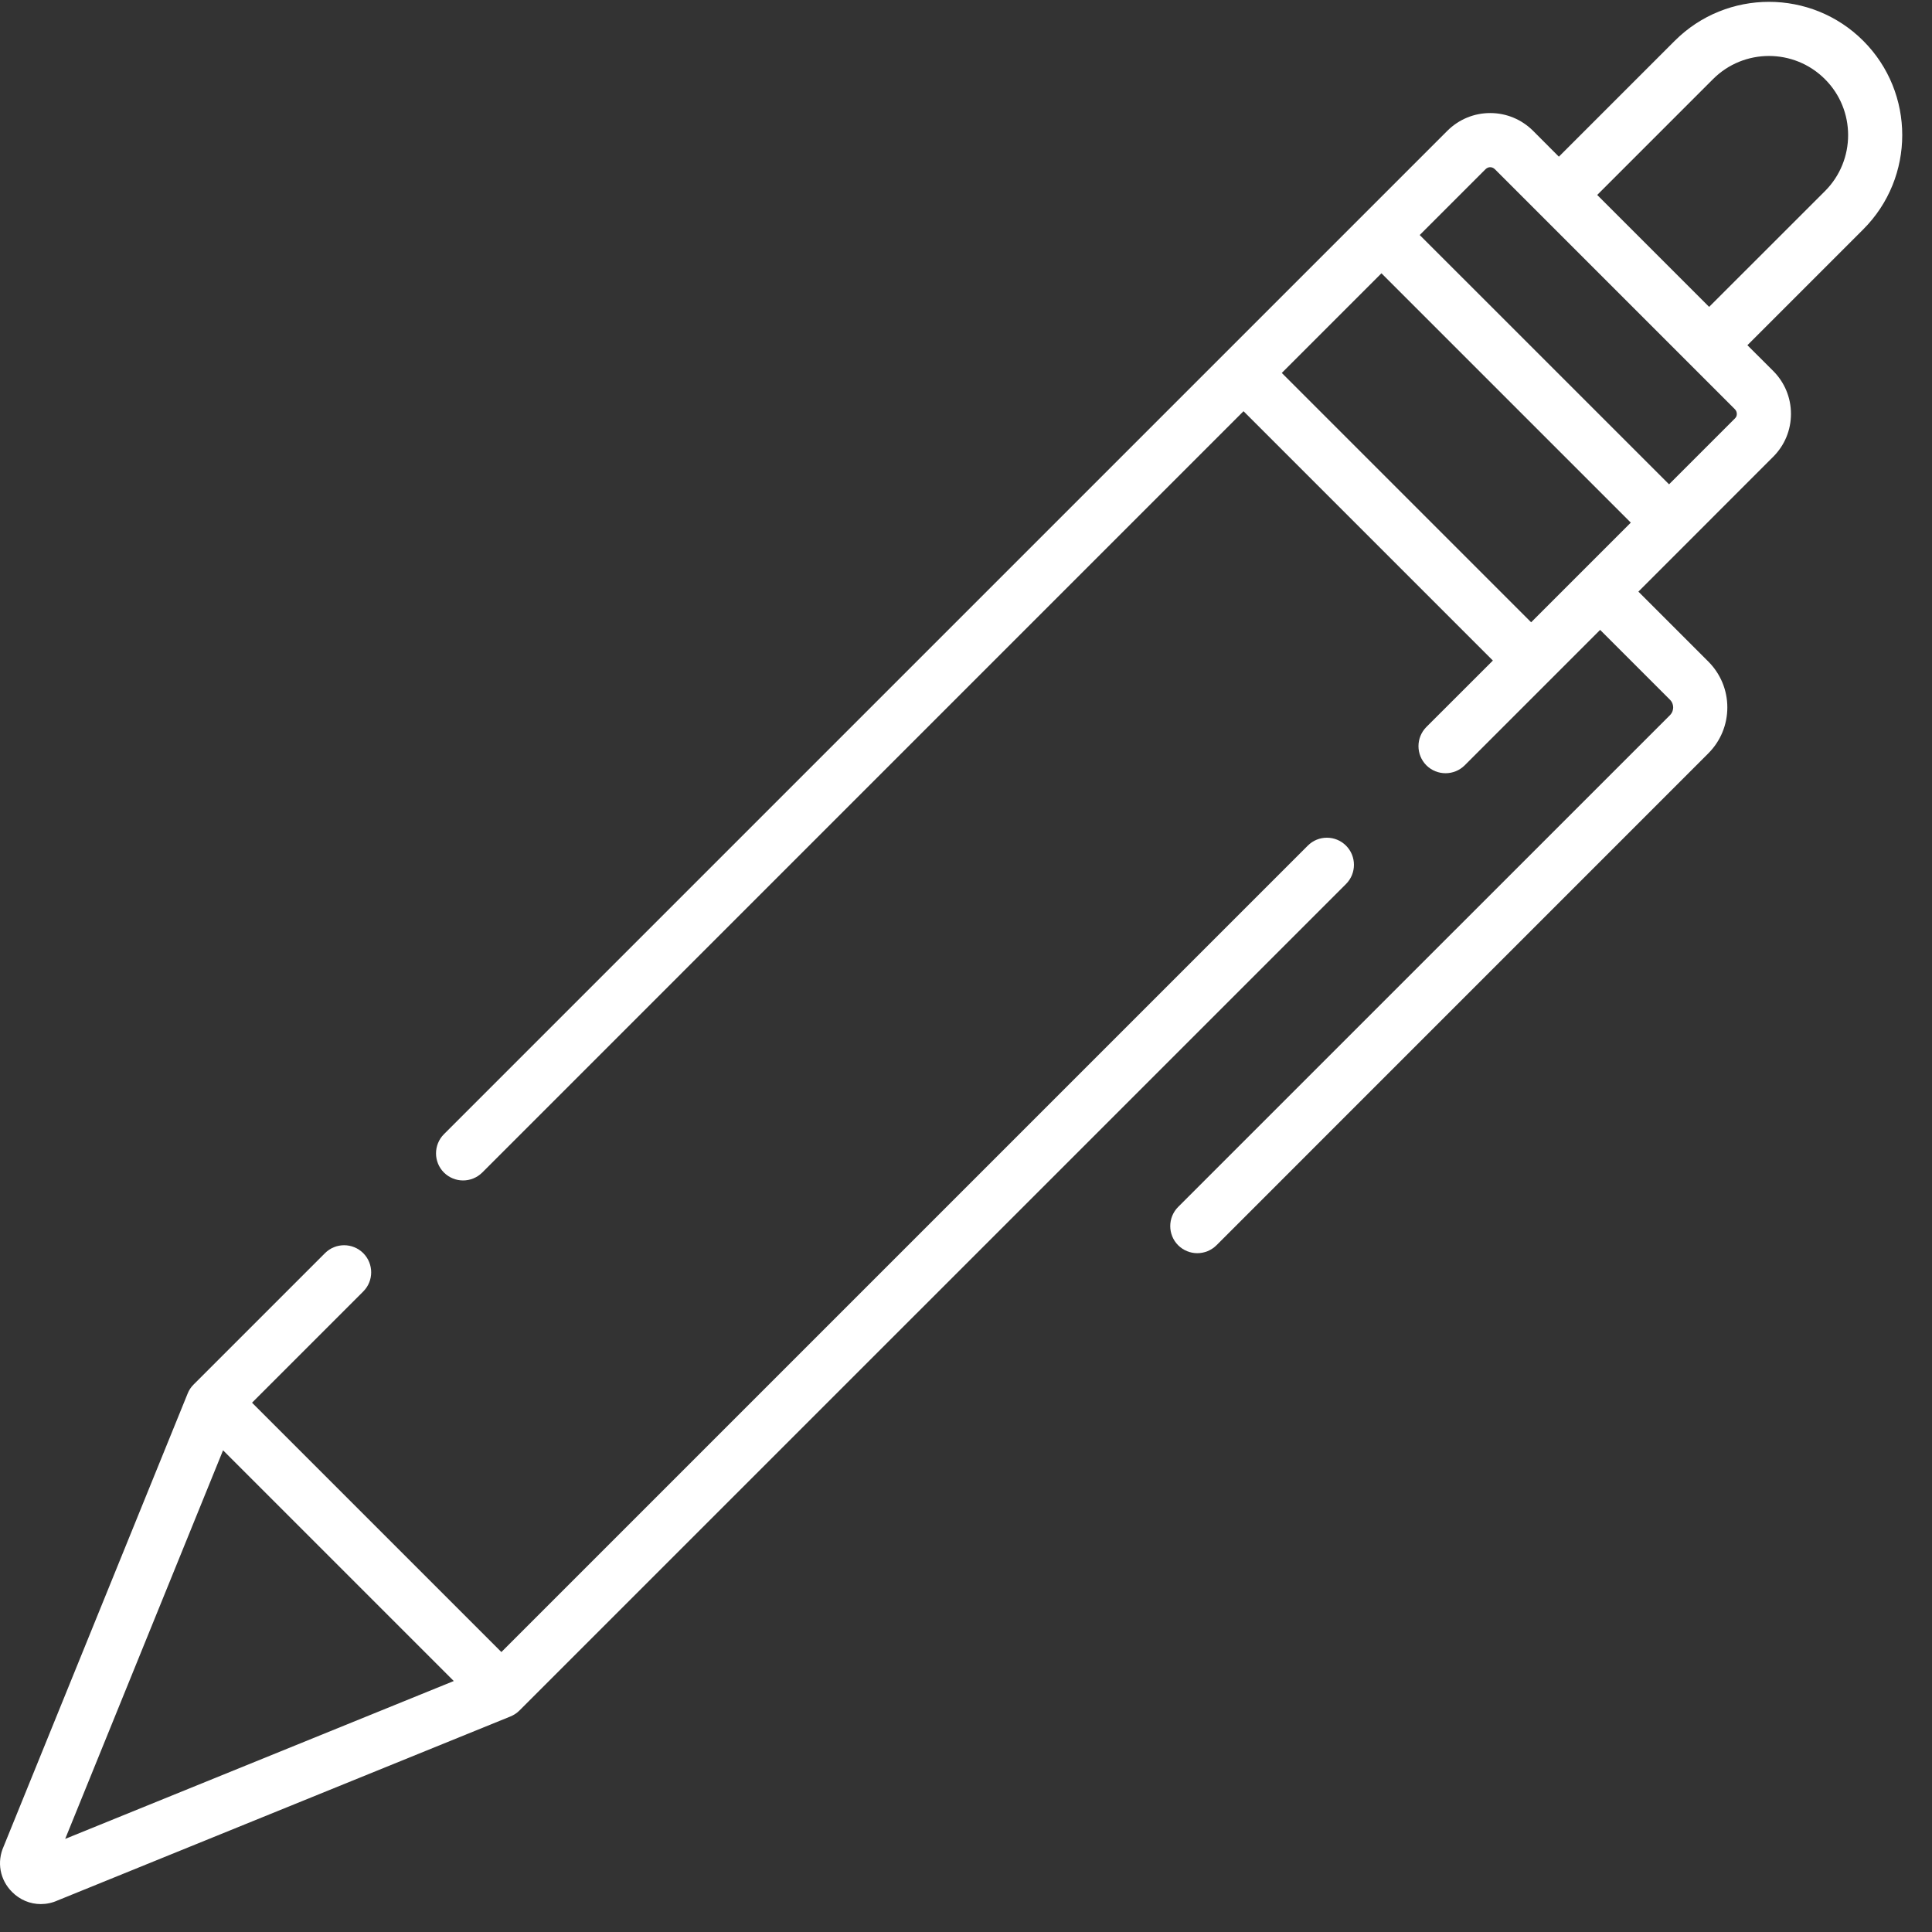 <?xml version="1.0" encoding="UTF-8"?>
<svg width="31px" height="31px" viewBox="0 0 31 31" version="1.1" xmlns="http://www.w3.org/2000/svg" xmlns:xlink="http://www.w3.org/1999/xlink">
    <rect x="0" y="0" width="31" height="31" fill="#333333" stroke="none"/>
    <!-- Generator: sketchtool 48.2 (47327) - http://www.bohemiancoding.com/sketch -->
    <title>89894D2F-A23D-481B-A9AC-D6A1843C9533</title>
    <desc>Created with sketchtool.</desc>
    <defs></defs>
    <g id="Artboard" stroke="none" stroke-width="1" fill="none" fill-rule="evenodd" transform="translate(-110, -290)">
        <g id="003-pen" transform="translate(110, 290)" fill="#FFFFFF">
            <path d="M21.598,13.569 C21.428,13.399 21.153,13.399 20.984,13.569 L8.045,26.508 L4.044,22.507 L5.829,20.722 C5.998,20.553 5.998,20.278 5.829,20.108 C5.659,19.938 5.384,19.938 5.214,20.108 L3.123,22.199 C3.123,22.2 3.122,22.2 3.122,22.2 L3.106,22.216 C3.065,22.257 3.032,22.306 3.011,22.36 L0.059,29.626 C-0.054,29.877 -0.002,30.163 0.194,30.358 C0.32,30.485 0.485,30.552 0.654,30.552 C0.745,30.552 0.838,30.533 0.926,30.493 L8.192,27.541 C8.245,27.519 8.294,27.487 8.335,27.446 L21.598,14.184 C21.767,14.014 21.767,13.739 21.598,13.569 Z M1.046,29.506 L3.579,23.271 L7.281,26.973 L1.046,29.506 Z" id="Fill-1"></path>
            <path d="M29.897,0.655 C29.063,-0.179 27.706,-0.179 26.872,0.655 L25.013,2.514 L24.599,2.099 C24.415,1.916 24.171,1.814 23.911,1.814 C23.651,1.814 23.407,1.916 23.223,2.099 L7.123,18.199 C6.954,18.369 6.954,18.644 7.123,18.814 C7.208,18.898 7.319,18.941 7.43,18.941 C7.542,18.941 7.653,18.898 7.738,18.814 L19.953,6.598 L23.954,10.599 L22.887,11.665 C22.718,11.835 22.718,12.11 22.887,12.28 C23.057,12.449 23.332,12.449 23.502,12.28 L25.675,10.107 L26.796,11.228 C26.84,11.272 26.847,11.324 26.847,11.351 C26.847,11.378 26.84,11.43 26.796,11.475 L18.904,19.366 C18.735,19.536 18.735,19.811 18.904,19.981 C18.989,20.065 19.1,20.108 19.211,20.108 C19.323,20.108 19.434,20.065 19.519,19.981 L27.41,12.089 C27.607,11.892 27.716,11.63 27.716,11.351 C27.716,11.073 27.607,10.811 27.41,10.614 L26.289,9.493 L28.452,7.329 C28.636,7.145 28.737,6.901 28.737,6.641 C28.737,6.381 28.636,6.137 28.453,5.953 L28.038,5.539 L29.897,3.68 C30.731,2.846 30.731,1.489 29.897,0.655 Z M24.568,9.985 L20.567,5.984 L22.166,4.385 L26.167,8.386 L24.568,9.985 Z M27.838,6.714 L26.781,7.771 L22.78,3.771 L23.837,2.714 C23.863,2.689 23.891,2.683 23.911,2.683 C23.931,2.683 23.959,2.689 23.985,2.714 L27.838,6.567 C27.863,6.593 27.868,6.621 27.868,6.641 C27.869,6.661 27.864,6.689 27.838,6.714 Z M29.283,3.066 L27.424,4.924 L25.628,3.128 L27.486,1.27 C27.981,0.774 28.787,0.774 29.282,1.27 C29.778,1.765 29.778,2.57 29.283,3.066 Z" id="Fill-3"></path>
        </g>
    </g>
</svg>